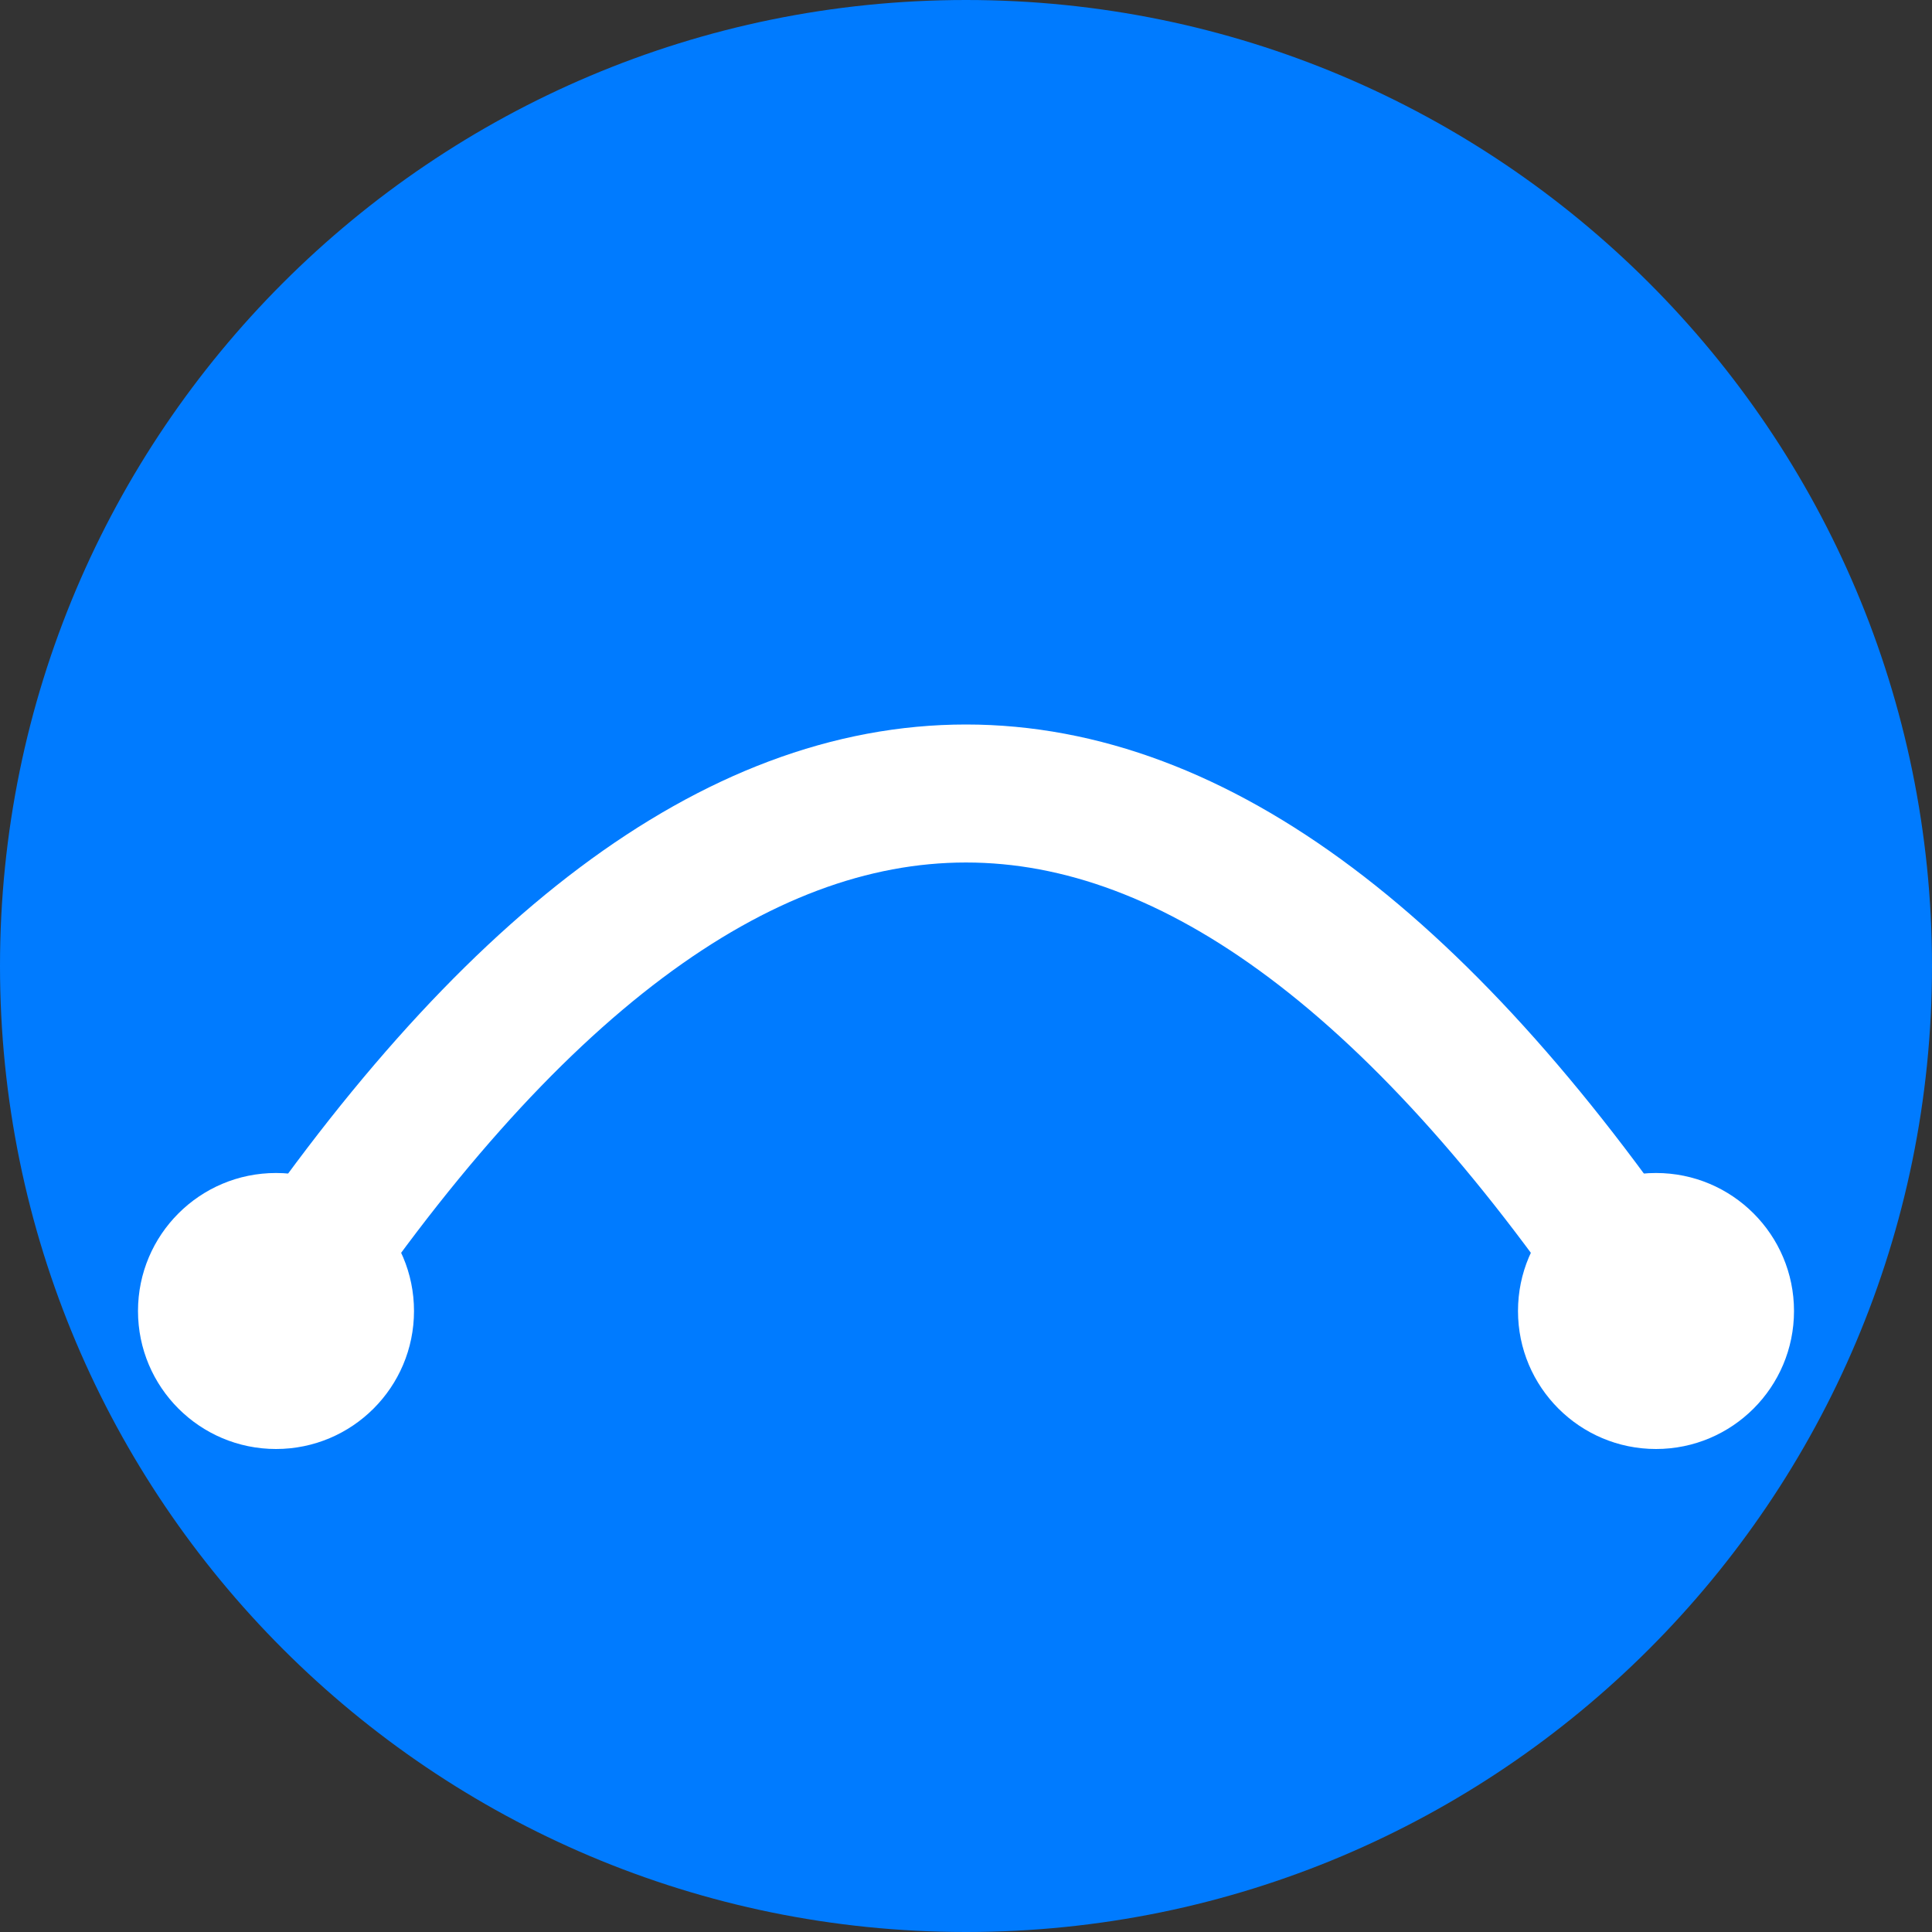 <svg width="56" height="56" viewBox="0 0 56 56" fill="none" xmlns="http://www.w3.org/2000/svg">
<rect x="0" y="0" width="56" height="56" fill="#333333" stroke="none"/>
<path d="M28 56C43.464 56 56 43.464 56 28C56 12.536 43.464 0 28 0C12.536 0 0 12.536 0 28C0 43.464 12.536 56 28 56Z" fill="#007BFF"/>
<path d="M8 38C21.333 18 34.667 18 48 38" stroke="white" stroke-width="4" stroke-linecap="round"/>
<path d="M8 42C10.209 42 12 40.209 12 38C12 35.791 10.209 34 8 34C5.791 34 4 35.791 4 38C4 40.209 5.791 42 8 42Z" fill="white"/>
<path d="M48 42C50.209 42 52 40.209 52 38C52 35.791 50.209 34 48 34C45.791 34 44 35.791 44 38C44 40.209 45.791 42 48 42Z" fill="white"/>
</svg>
